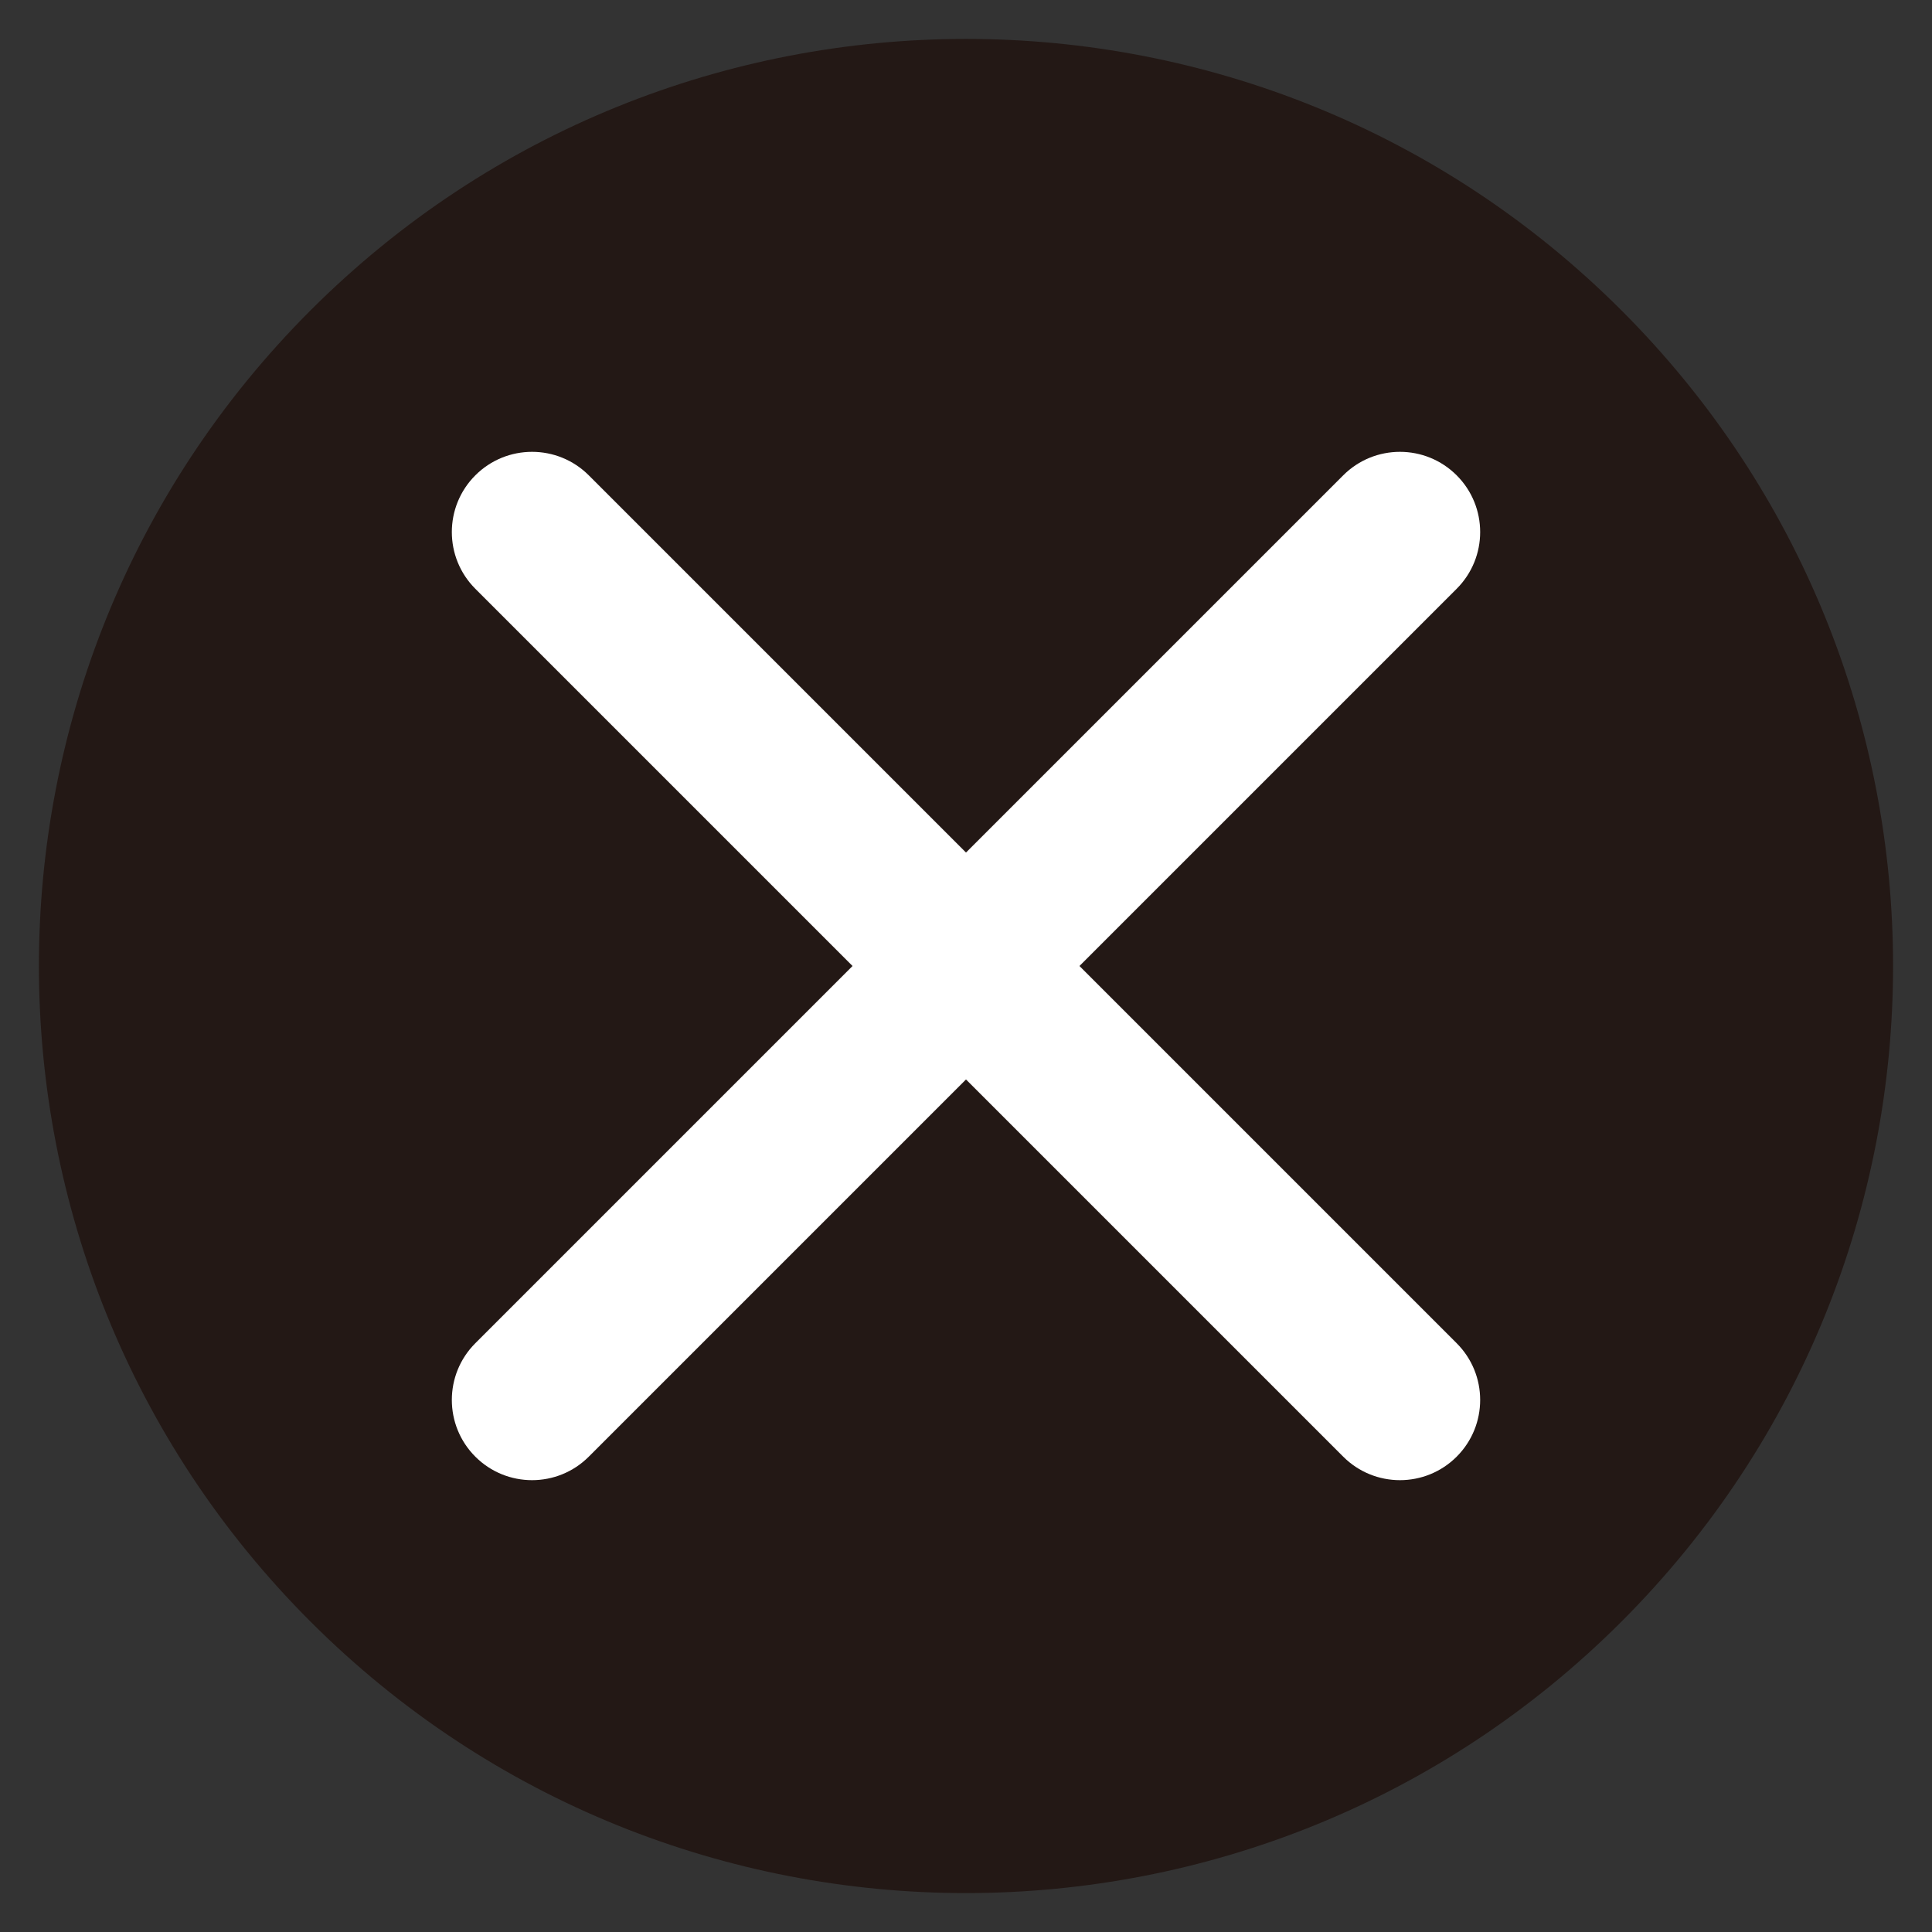 <?xml version="1.0" encoding="utf-8"?>
<!-- Generator: Adobe Illustrator 15.0.0, SVG Export Plug-In . SVG Version: 6.00 Build 0)  -->
<!DOCTYPE svg PUBLIC "-//W3C//DTD SVG 1.1//EN" "http://www.w3.org/Graphics/SVG/1.1/DTD/svg11.dtd">
<svg version="1.1" id="レイヤー_1" xmlns="http://www.w3.org/2000/svg" xmlns:xlink="http://www.w3.org/1999/xlink" x="0px"
	 y="0px" width="512px" height="512px" viewBox="0 0 512 512" enable-background="new 0 0 512 512" xml:space="preserve">
<rect x="0" y="0" width="512" height="512" fill="#333333" stroke="none"/>
<rect x="640" y="123" fill="#BF7B00" width="260" height="210"/>
<path fill="#231815" d="M429.725,429.729c-95.945,95.943-251.504,95.943-347.451,0c-95.947-95.949-95.949-251.508-0.002-347.455
	s251.508-95.947,347.453,0C525.672,178.221,525.672,333.779,429.725,429.729z"/>
<path fill="#FFFFFF" d="M141,392.26c-5.441,0-10.882-2.075-15.033-6.227c-8.302-8.303-8.302-21.764,0-30.066l230-230
	c8.303-8.302,21.764-8.302,30.066,0c8.303,8.303,8.303,21.764,0,30.066l-230,230C151.882,390.185,146.441,392.26,141,392.26z"/>
<path fill="#FFFFFF" d="M371,392.26c-5.44,0-10.882-2.075-15.033-6.227l-230-230c-8.302-8.303-8.302-21.764,0-30.066
	c8.303-8.302,21.764-8.302,30.066,0l230,230c8.303,8.303,8.303,21.764,0,30.066C381.882,390.185,376.44,392.26,371,392.26z"/>
</svg>
